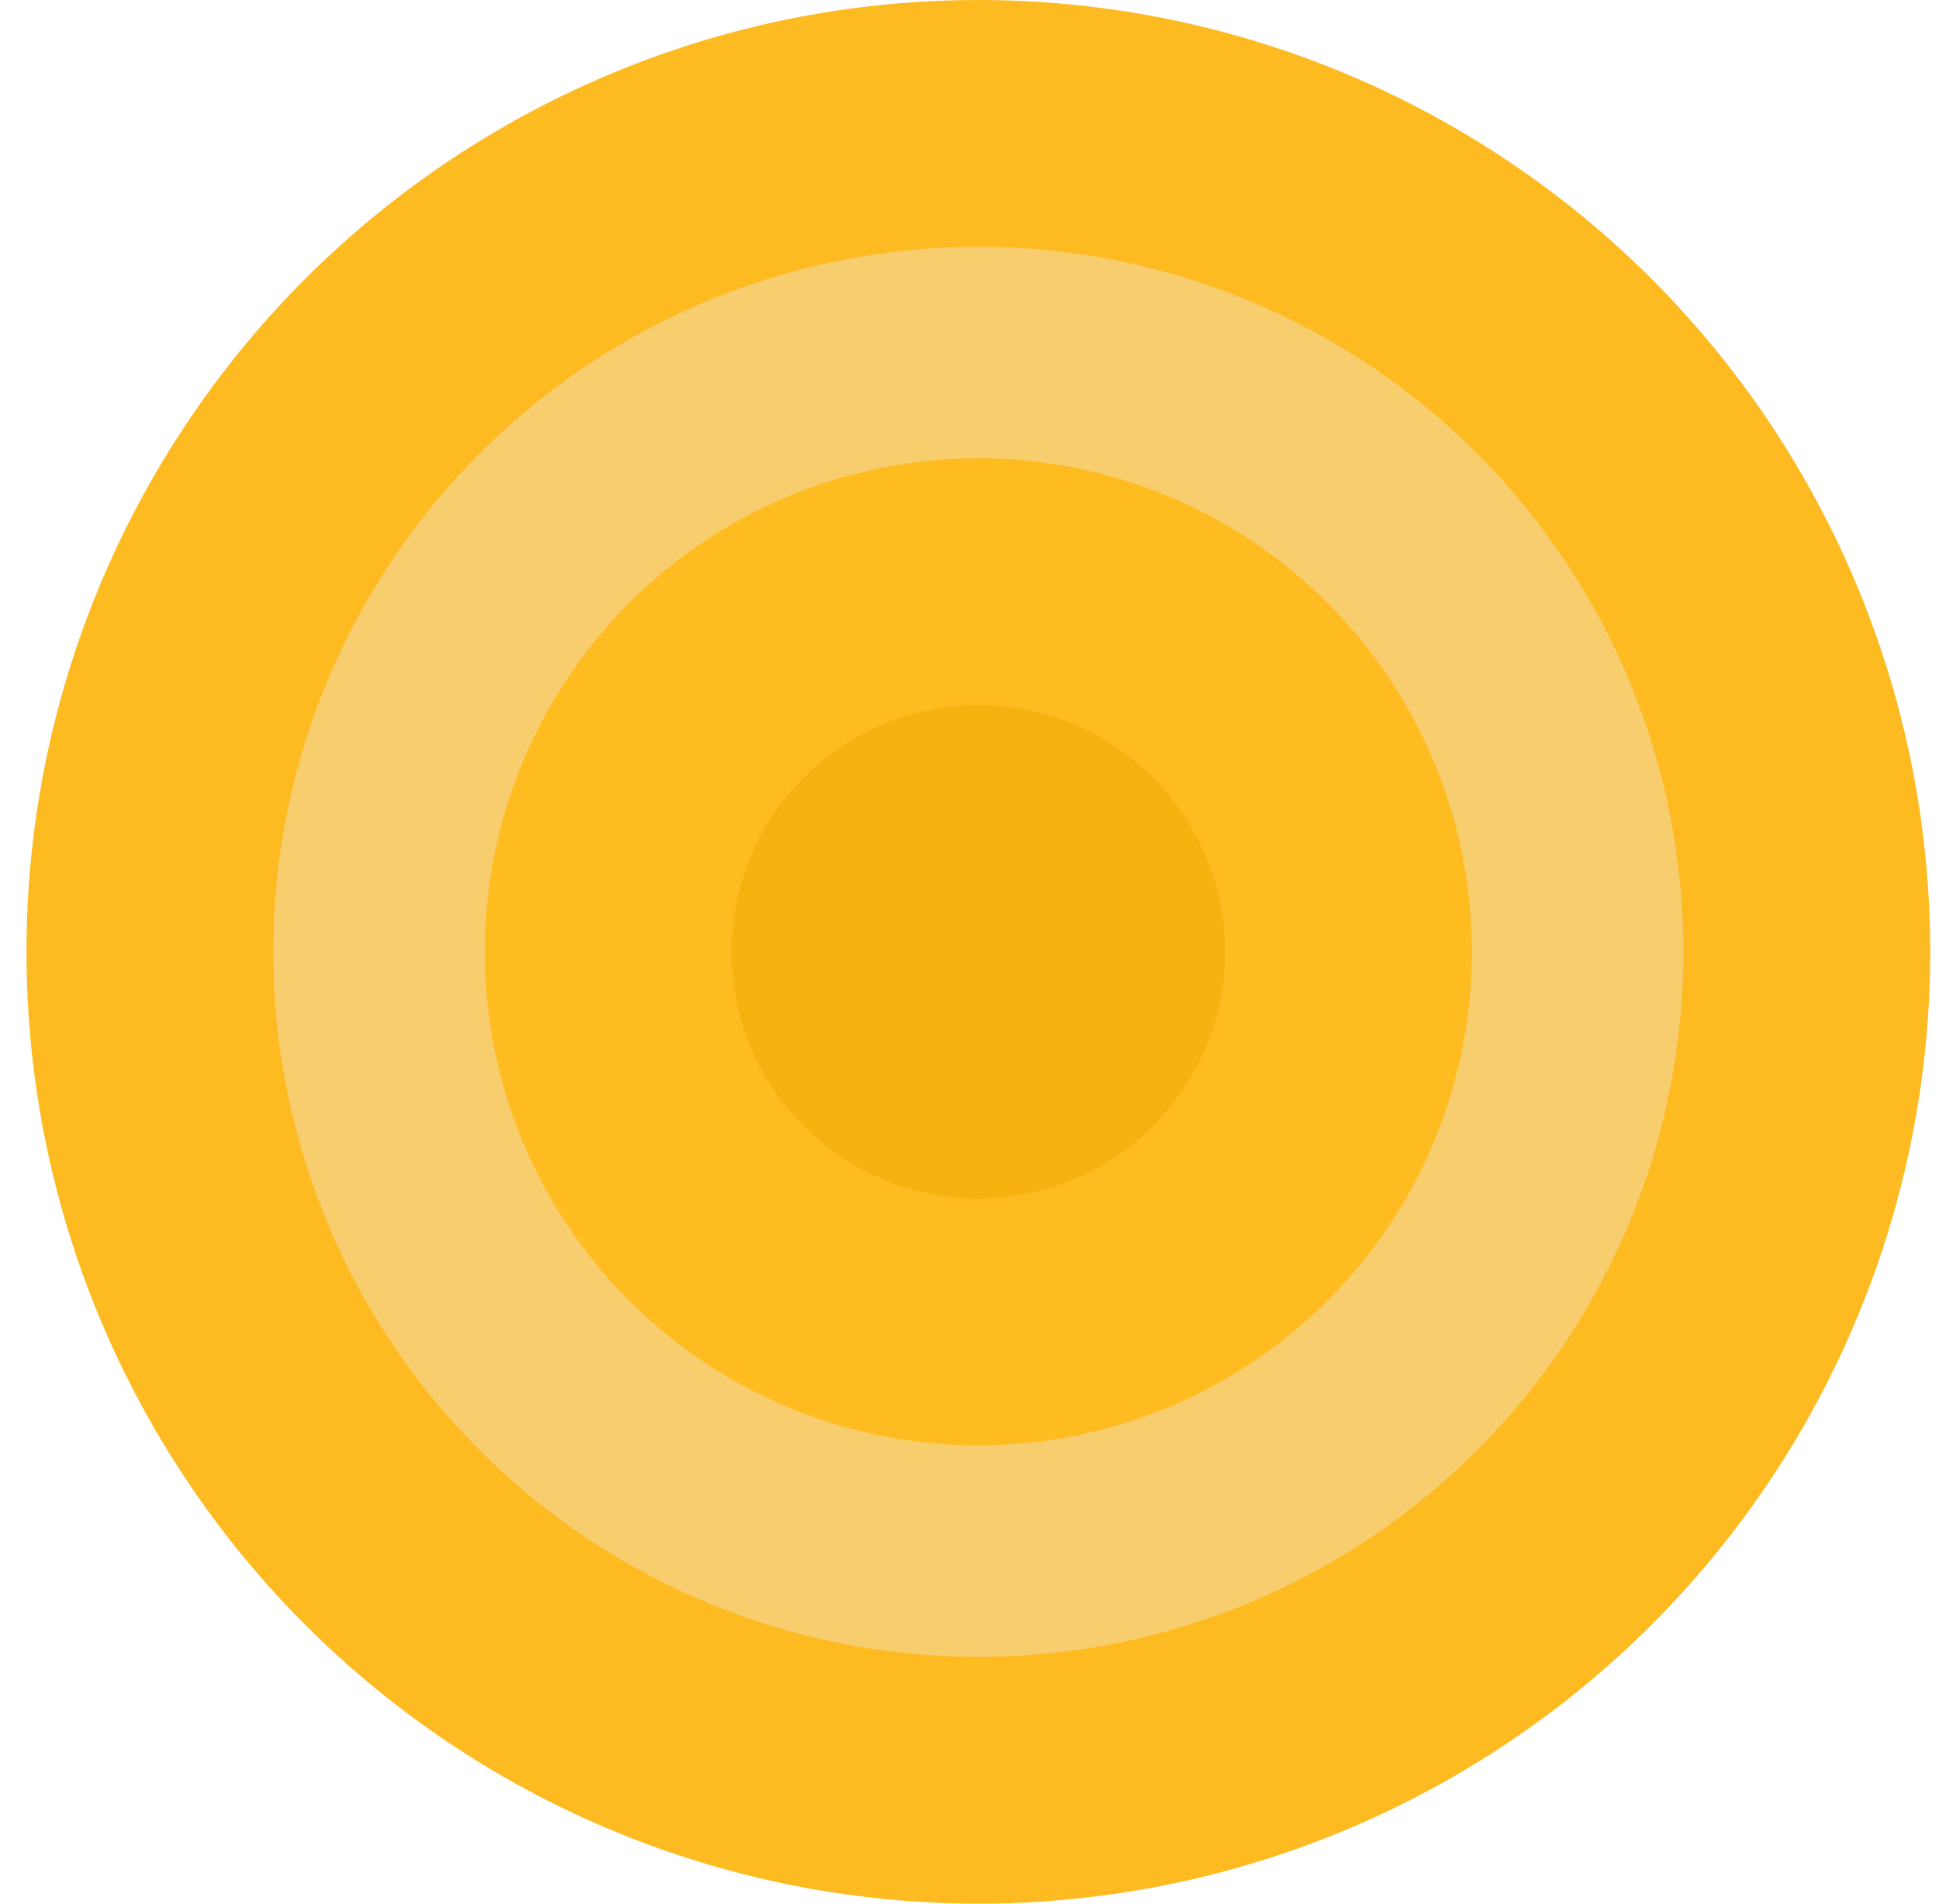 <svg width="55" height="54" viewBox="0 0 55 54" fill="none" xmlns="http://www.w3.org/2000/svg">
<circle cx="27.751" cy="27" r="27" fill="#FDBA21"/>
<circle cx="27.751" cy="27" r="20" fill="#F7CD6D"/>
<circle cx="27.751" cy="27" r="14" fill="#FFBC21"/>
<circle cx="27.751" cy="27" r="7" fill="#F8B20F"/>
</svg>
